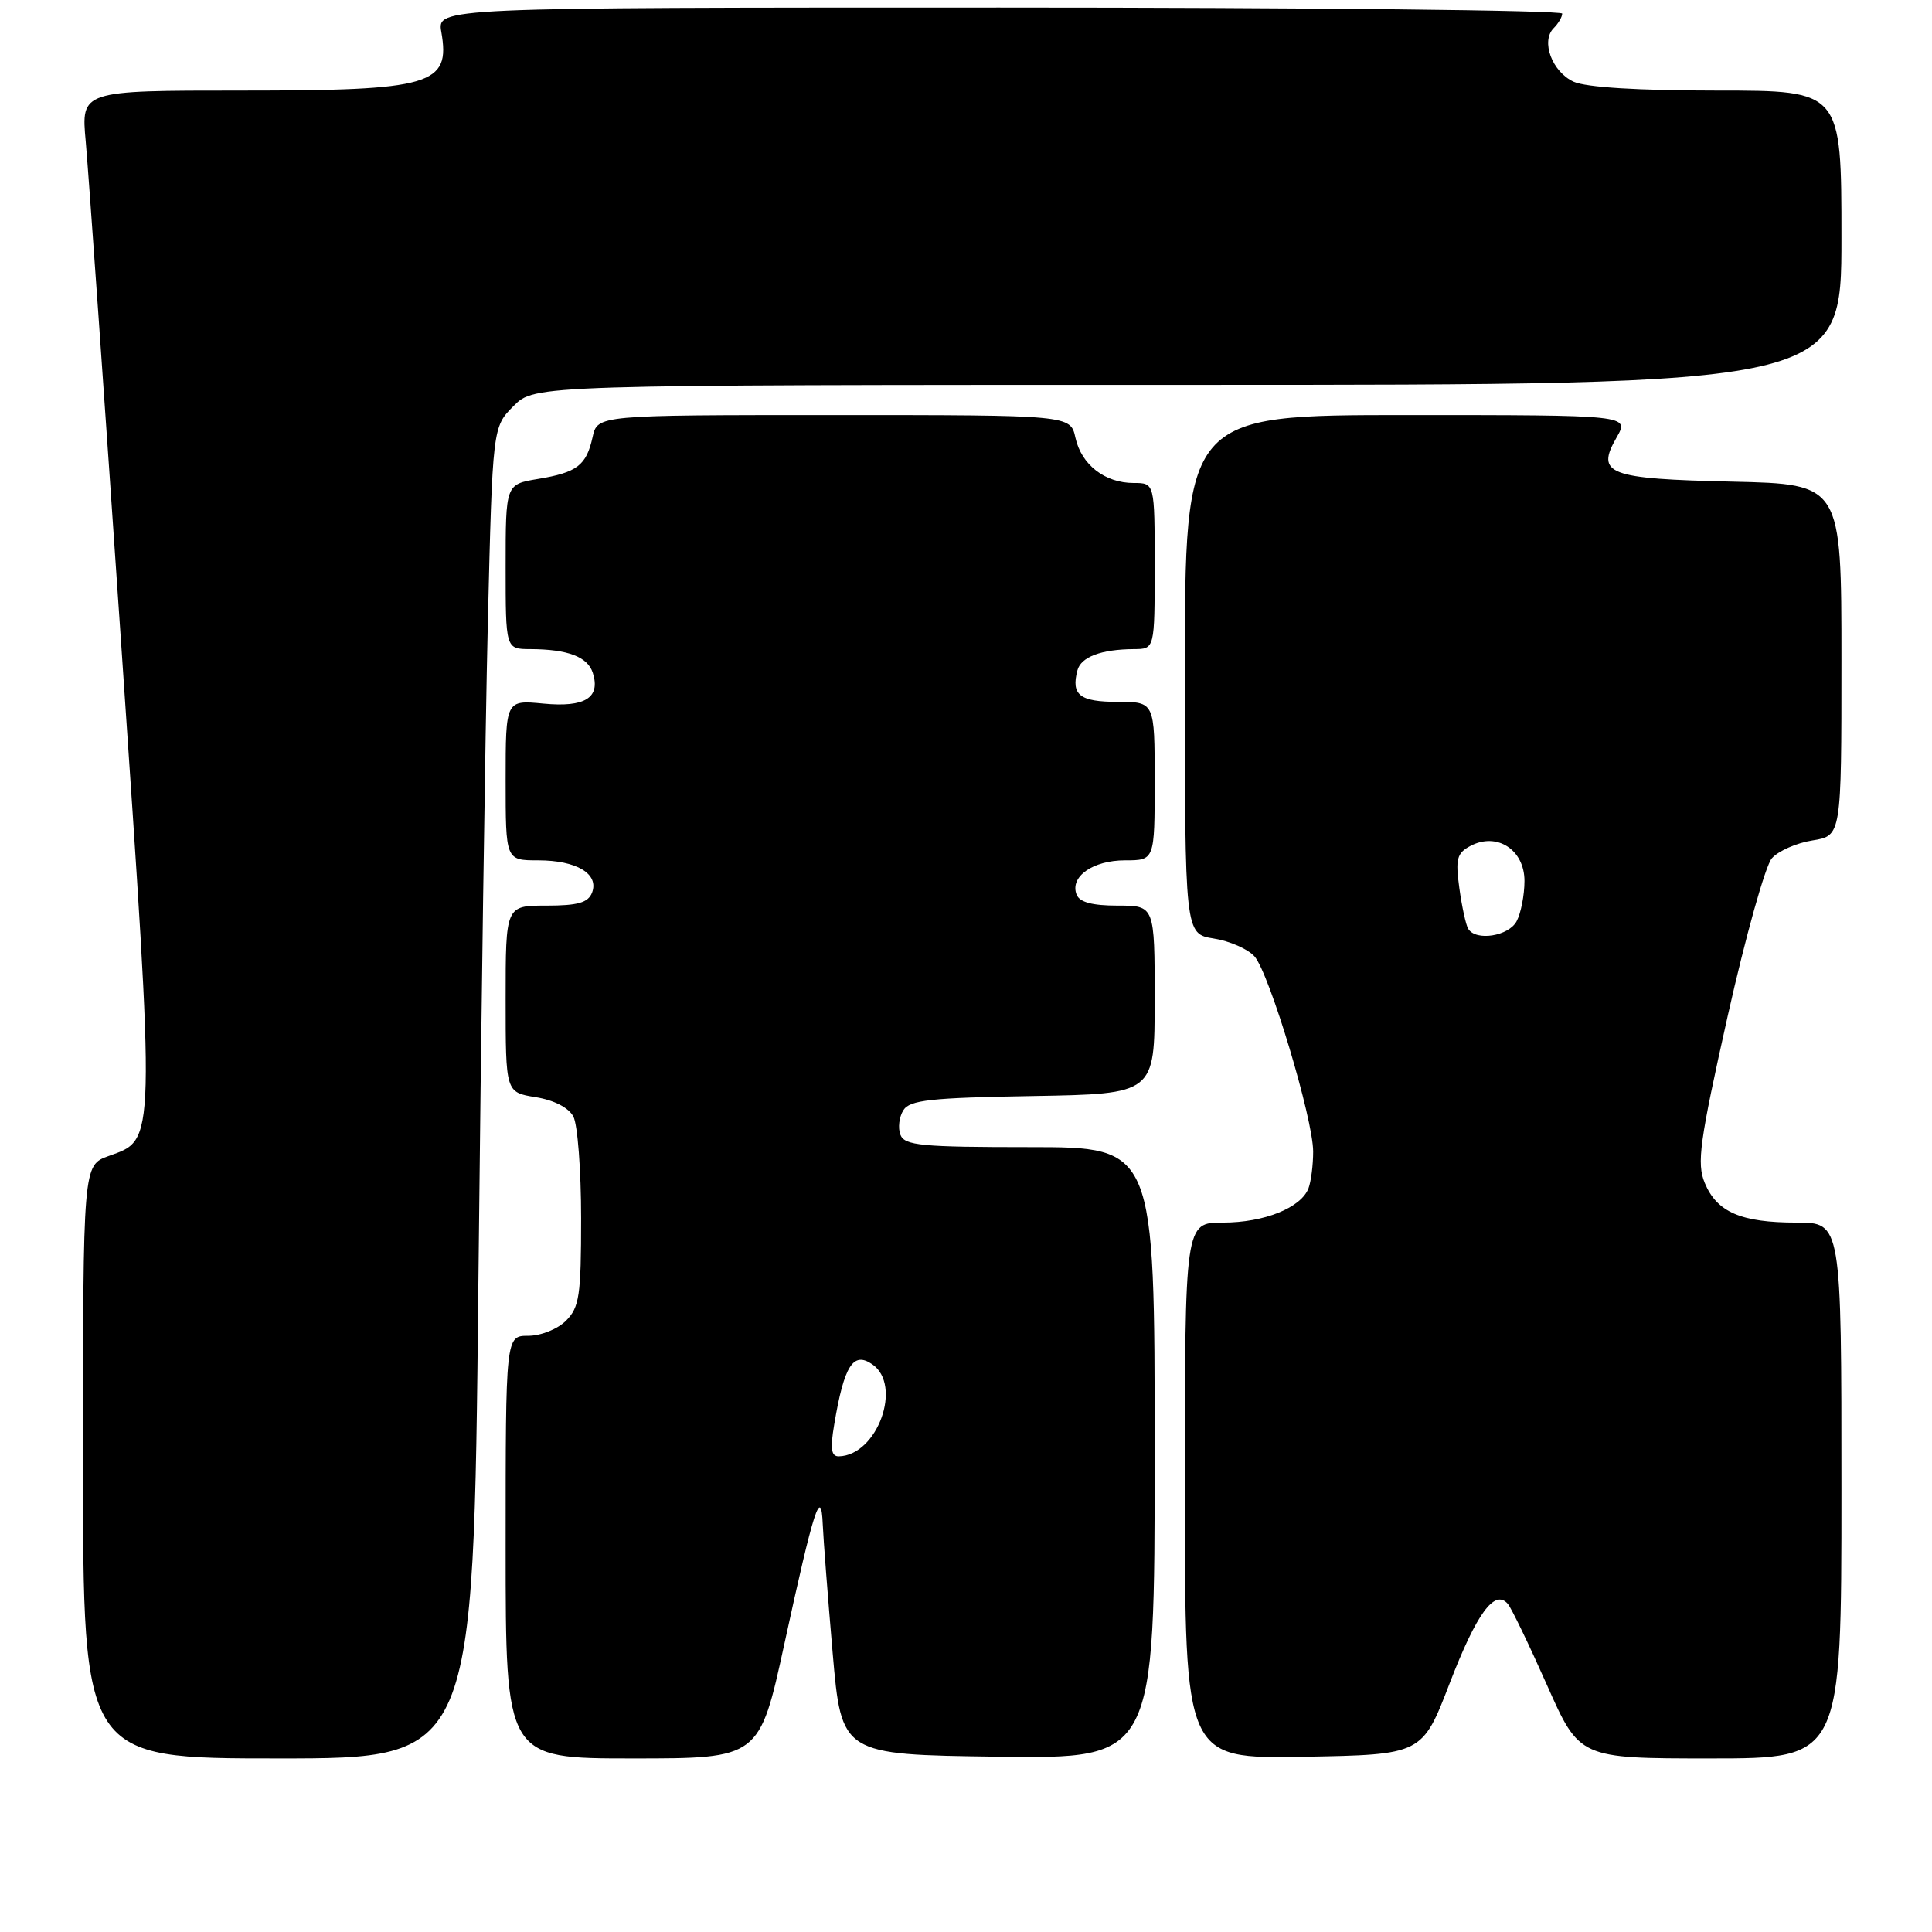 <?xml version="1.0" encoding="UTF-8" standalone="no"?>
<!DOCTYPE svg PUBLIC "-//W3C//DTD SVG 1.1//EN" "http://www.w3.org/Graphics/SVG/1.1/DTD/svg11.dtd" >
<svg xmlns="http://www.w3.org/2000/svg" xmlns:xlink="http://www.w3.org/1999/xlink" version="1.1" viewBox="0 0 256 256">
 <g >
 <path fill="currentColor"
d=" M 63.38 170.75 C 63.73 136.51 64.30 96.82 64.64 82.54 C 65.27 56.58 65.27 56.58 68.06 53.79 C 70.85 51.00 70.85 51.00 157.42 51.00 C 244.00 51.00 244.00 51.00 244.00 31.50 C 244.00 12.00 244.00 12.00 227.55 12.00 C 217.10 12.00 210.16 11.57 208.52 10.83 C 205.66 9.52 204.14 5.46 205.87 3.73 C 206.49 3.11 207.00 2.24 207.00 1.80 C 207.00 1.36 173.45 1.00 132.45 1.00 C 57.91 1.00 57.91 1.00 58.48 4.25 C 59.70 11.28 57.23 12.00 31.94 12.00 C 10.74 12.00 10.74 12.00 11.36 18.75 C 11.70 22.46 13.83 52.64 16.09 85.80 C 20.63 152.43 20.67 150.91 14.39 153.18 C 11.00 154.40 11.00 154.40 11.00 193.70 C 11.00 233.00 11.00 233.00 36.87 233.00 C 62.74 233.00 62.74 233.00 63.38 170.75 Z  M 103.95 217.75 C 107.84 199.87 108.81 196.86 109.02 202.00 C 109.10 203.93 109.69 211.57 110.33 219.00 C 111.50 232.50 111.50 232.50 132.25 232.77 C 153.00 233.04 153.00 233.04 153.00 192.52 C 153.00 152.00 153.00 152.00 136.47 152.00 C 122.09 152.00 119.86 151.79 119.31 150.36 C 118.96 149.46 119.14 148.00 119.70 147.11 C 120.55 145.76 123.29 145.46 136.86 145.23 C 153.00 144.95 153.00 144.95 153.00 132.48 C 153.00 120.00 153.00 120.00 148.11 120.00 C 144.72 120.00 143.04 119.55 142.65 118.53 C 141.74 116.16 144.81 114.00 149.07 114.00 C 153.00 114.00 153.00 114.00 153.00 103.50 C 153.00 93.00 153.00 93.00 148.08 93.00 C 143.08 93.00 141.91 92.09 142.76 88.84 C 143.22 87.05 145.90 86.04 150.25 86.01 C 153.00 86.00 153.00 86.00 153.00 75.00 C 153.00 64.00 153.00 64.00 150.22 64.00 C 146.40 64.00 143.29 61.58 142.50 58.00 C 141.84 55.00 141.84 55.00 110.50 55.00 C 79.16 55.00 79.16 55.00 78.52 57.93 C 77.69 61.68 76.47 62.61 71.25 63.47 C 67.00 64.18 67.00 64.18 67.00 75.09 C 67.00 86.00 67.00 86.00 70.25 86.01 C 75.25 86.03 77.87 87.03 78.55 89.16 C 79.60 92.46 77.51 93.76 72.00 93.23 C 67.00 92.75 67.00 92.75 67.00 103.37 C 67.00 114.00 67.00 114.00 71.31 114.00 C 76.40 114.00 79.40 115.79 78.45 118.28 C 77.93 119.61 76.58 120.00 72.39 120.00 C 67.00 120.00 67.00 120.00 67.00 132.37 C 67.00 144.74 67.00 144.74 70.97 145.38 C 73.40 145.77 75.34 146.76 75.97 147.94 C 76.54 149.00 77.00 155.07 77.00 161.43 C 77.00 171.67 76.77 173.23 75.00 175.00 C 73.89 176.11 71.67 177.00 70.00 177.00 C 67.00 177.00 67.00 177.00 67.00 205.00 C 67.00 233.00 67.00 233.00 83.82 233.00 C 100.63 233.00 100.63 233.00 103.95 217.75 Z  M 192.09 223.04 C 195.66 213.77 198.04 210.51 199.79 212.52 C 200.26 213.06 202.59 217.89 204.97 223.25 C 209.29 233.00 209.29 233.00 226.65 233.00 C 244.00 233.00 244.00 233.00 244.00 197.50 C 244.00 162.00 244.00 162.00 238.05 162.00 C 230.69 162.00 227.50 160.62 225.89 156.75 C 224.81 154.13 225.19 151.35 228.93 134.62 C 231.29 124.11 233.92 114.71 234.78 113.73 C 235.63 112.76 238.06 111.69 240.17 111.36 C 244.00 110.74 244.00 110.74 244.00 87.45 C 244.00 64.15 244.00 64.15 229.55 63.82 C 213.05 63.45 211.41 62.83 214.21 57.96 C 215.91 55.00 215.91 55.00 186.45 55.00 C 157.00 55.00 157.00 55.00 157.00 89.37 C 157.00 123.74 157.00 123.74 160.83 124.36 C 162.94 124.69 165.37 125.76 166.23 126.73 C 168.20 128.96 174.00 148.25 174.00 152.59 C 174.00 154.38 173.72 156.56 173.38 157.46 C 172.39 160.04 167.51 162.00 162.05 162.00 C 157.00 162.00 157.00 162.00 157.00 197.53 C 157.00 233.05 157.00 233.05 172.72 232.78 C 188.45 232.50 188.45 232.50 192.09 223.04 Z  M 110.54 188.75 C 111.85 180.94 113.05 179.04 115.57 180.77 C 119.63 183.54 116.26 192.85 111.16 192.97 C 110.14 192.99 109.99 191.99 110.54 188.75 Z  M 194.55 123.08 C 194.24 122.58 193.71 120.15 193.37 117.68 C 192.84 113.82 193.04 113.05 194.82 112.10 C 198.33 110.22 202.00 112.58 202.00 116.73 C 202.00 118.60 201.53 121.00 200.96 122.07 C 199.90 124.05 195.58 124.74 194.55 123.08 Z "/>
</g>
</svg>